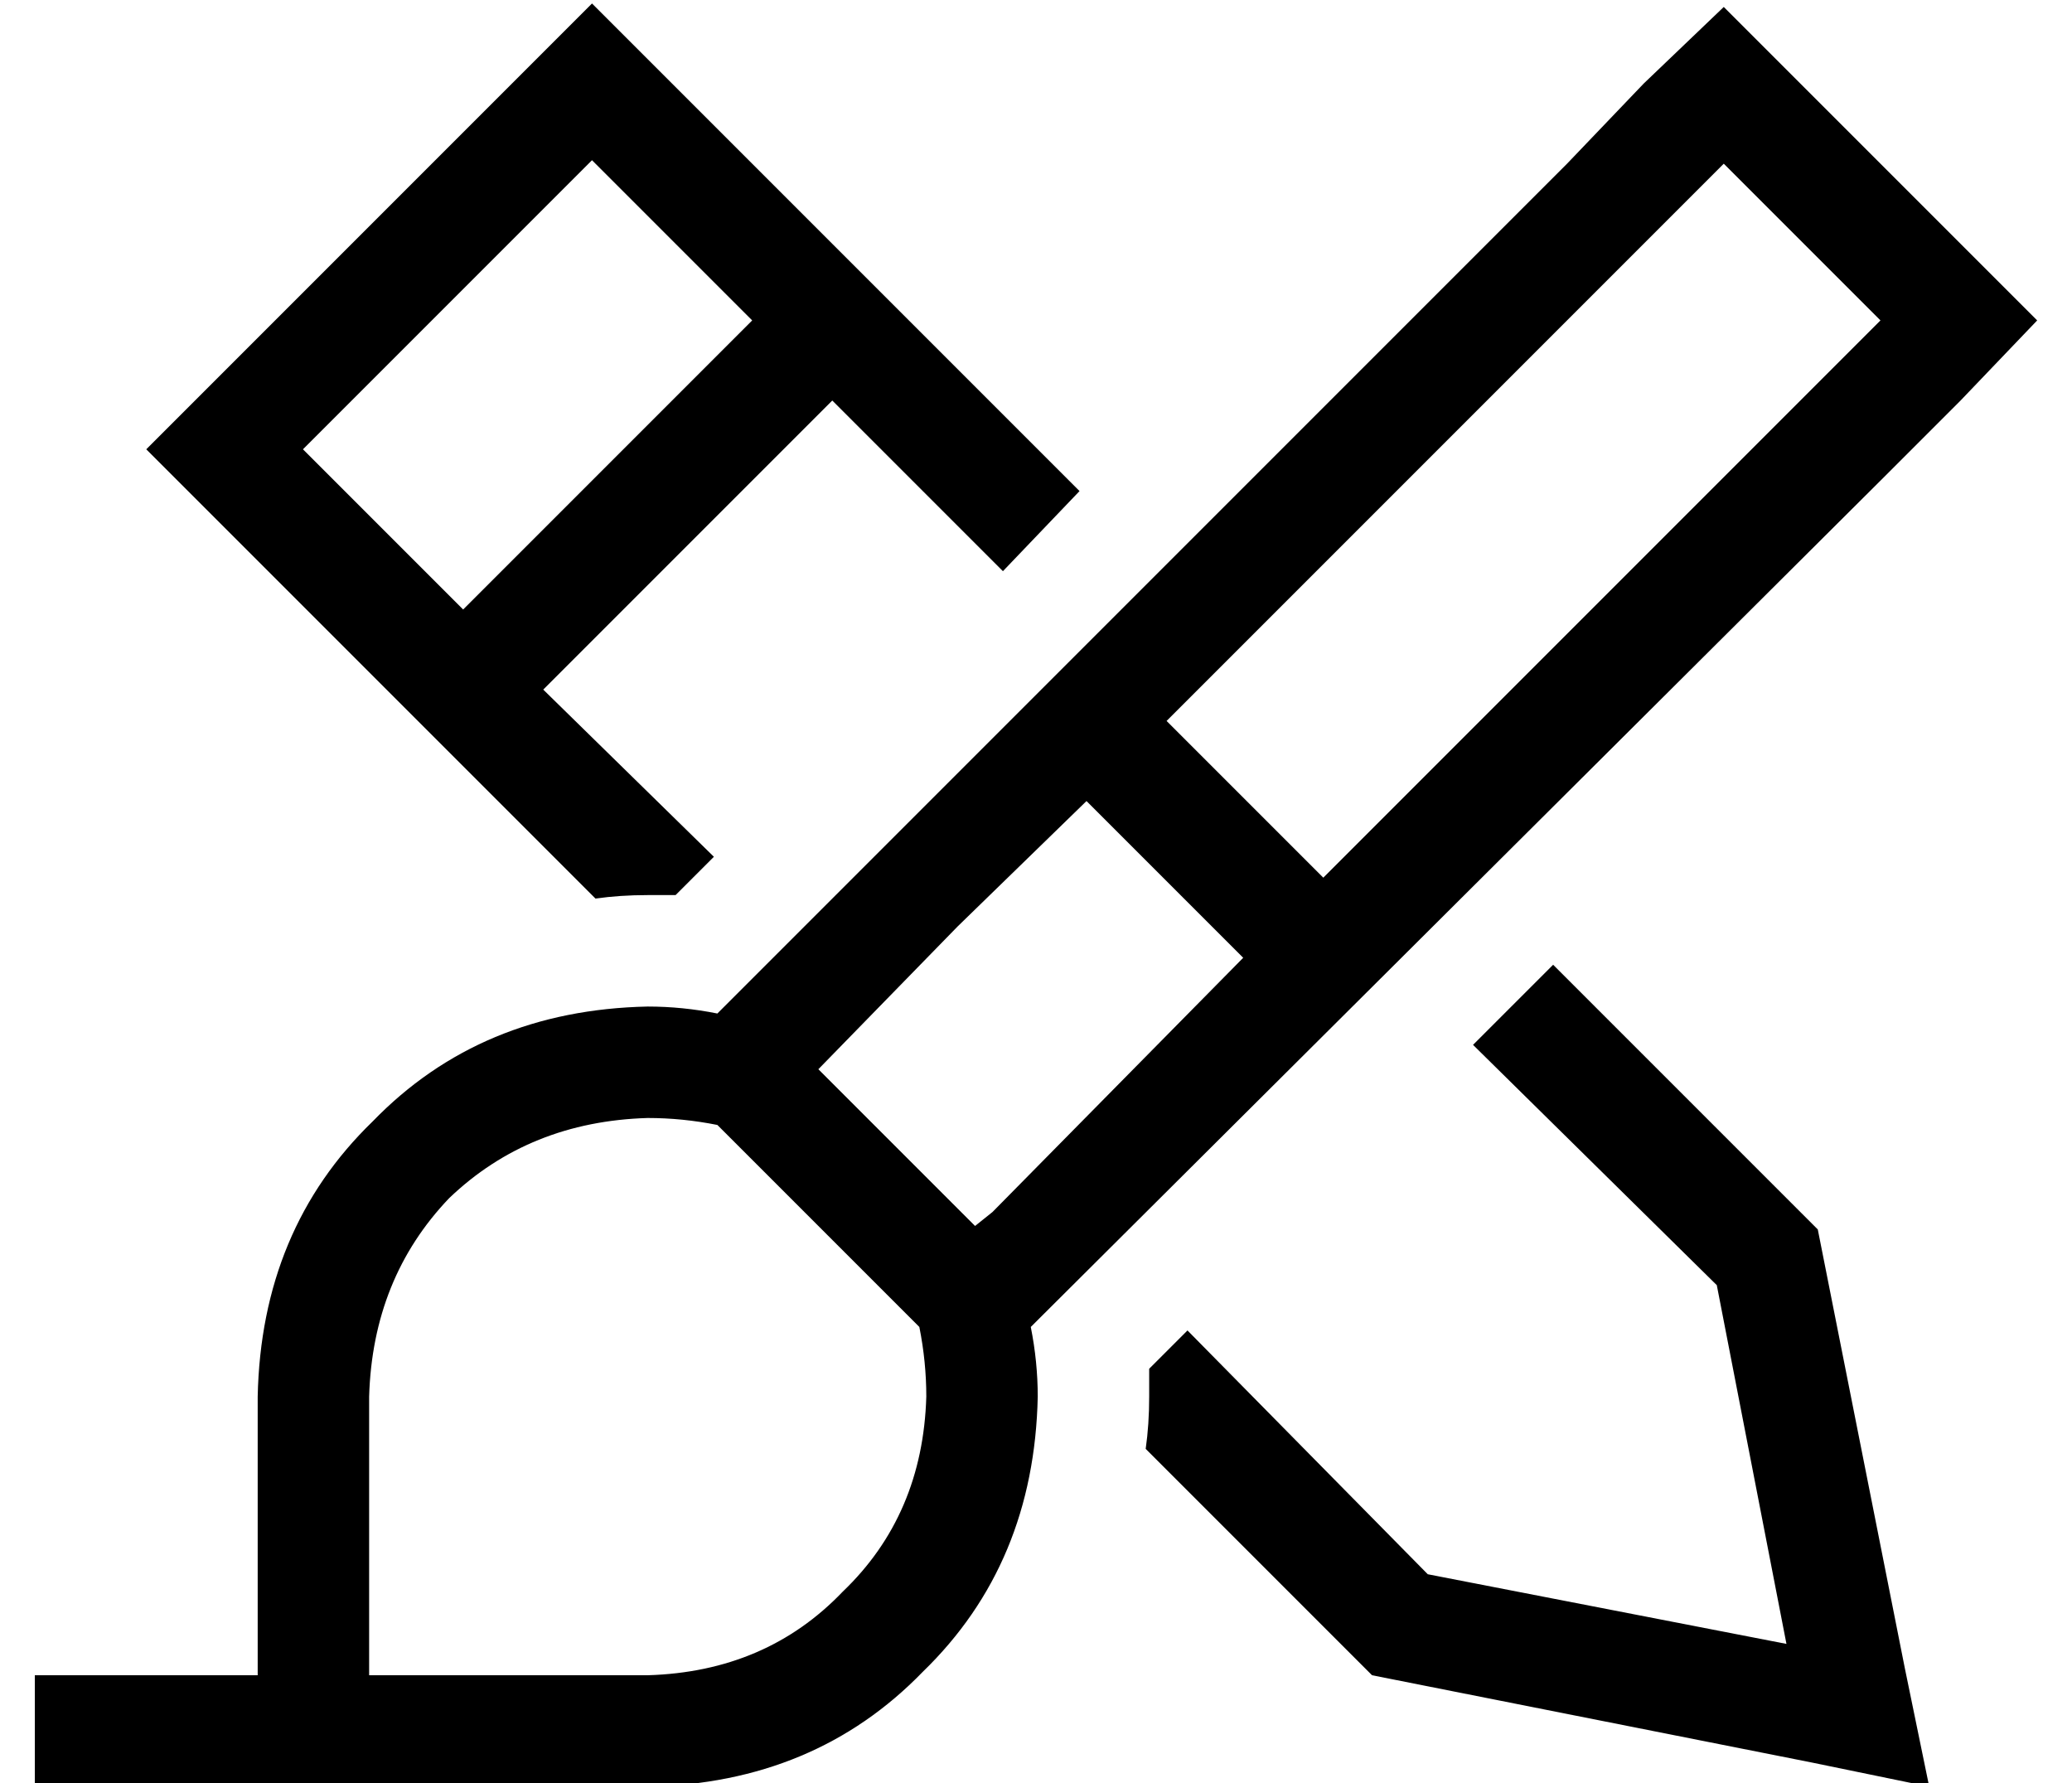 <?xml version="1.0" standalone="no"?>
<!DOCTYPE svg PUBLIC "-//W3C//DTD SVG 1.1//EN" "http://www.w3.org/Graphics/SVG/1.1/DTD/svg11.dtd" >
<svg xmlns="http://www.w3.org/2000/svg" xmlns:xlink="http://www.w3.org/1999/xlink" version="1.1" viewBox="-10 -40 595 512">
   <path fill="currentColor"
d="M183 -16l117 117l-117 -117l117 117l-22 23v0l-49 -49v0l-83 83v0l49 48v0l-11 11v0h-8q-8 0 -15 1l-106 -106v0l-23 -23v0l23 -23v0l82 -82v0l23 -23v0l23 23v0zM413 260l23 -23l-23 23l23 -23l76 76v0l25 126v0l7 34v0l-34 -7v0l-126 -25v0l-65 -65v0q1 -7 1 -15v-8
l11 -11v0l69 70v0l103 20v0l-20 -103v0l-70 -69v0zM77 89l46 46l-46 -46l46 46l83 -83v0l-46 -46v0l-83 83v0zM553 30l22 22l-22 -22l22 22l-22 23v0l-23 23v0l-244 243v0q2 10 2 20q-1 48 -33 79q-31 32 -79 33v0v0h-80h-96v-32v0h16h16v0v0h32v0v-32v0v-48v0q1 -48 33 -79
q31 -32 79 -33q10 0 20 2l244 -244v0l22 -23v0l23 -22v0l22 22v0l46 46v0zM275 308l72 -73l-72 73l72 -73l-45 -45v0l-37 36v0v0v0l-40 41v0l45 45v0l5 -4v0v0v0zM256 361q0 -10 -2 -20l-58 -58v0q-10 -2 -20 -2q-34 1 -57 23q-22 23 -23 57v80v0h80v0v0v0q34 -1 56 -24
q23 -22 24 -56v0zM370 212l137 -137l-137 137l137 -137l23 -23v0l-45 -45v0l-23 23v0l-137 137v0l45 45v0z" />
</svg>
